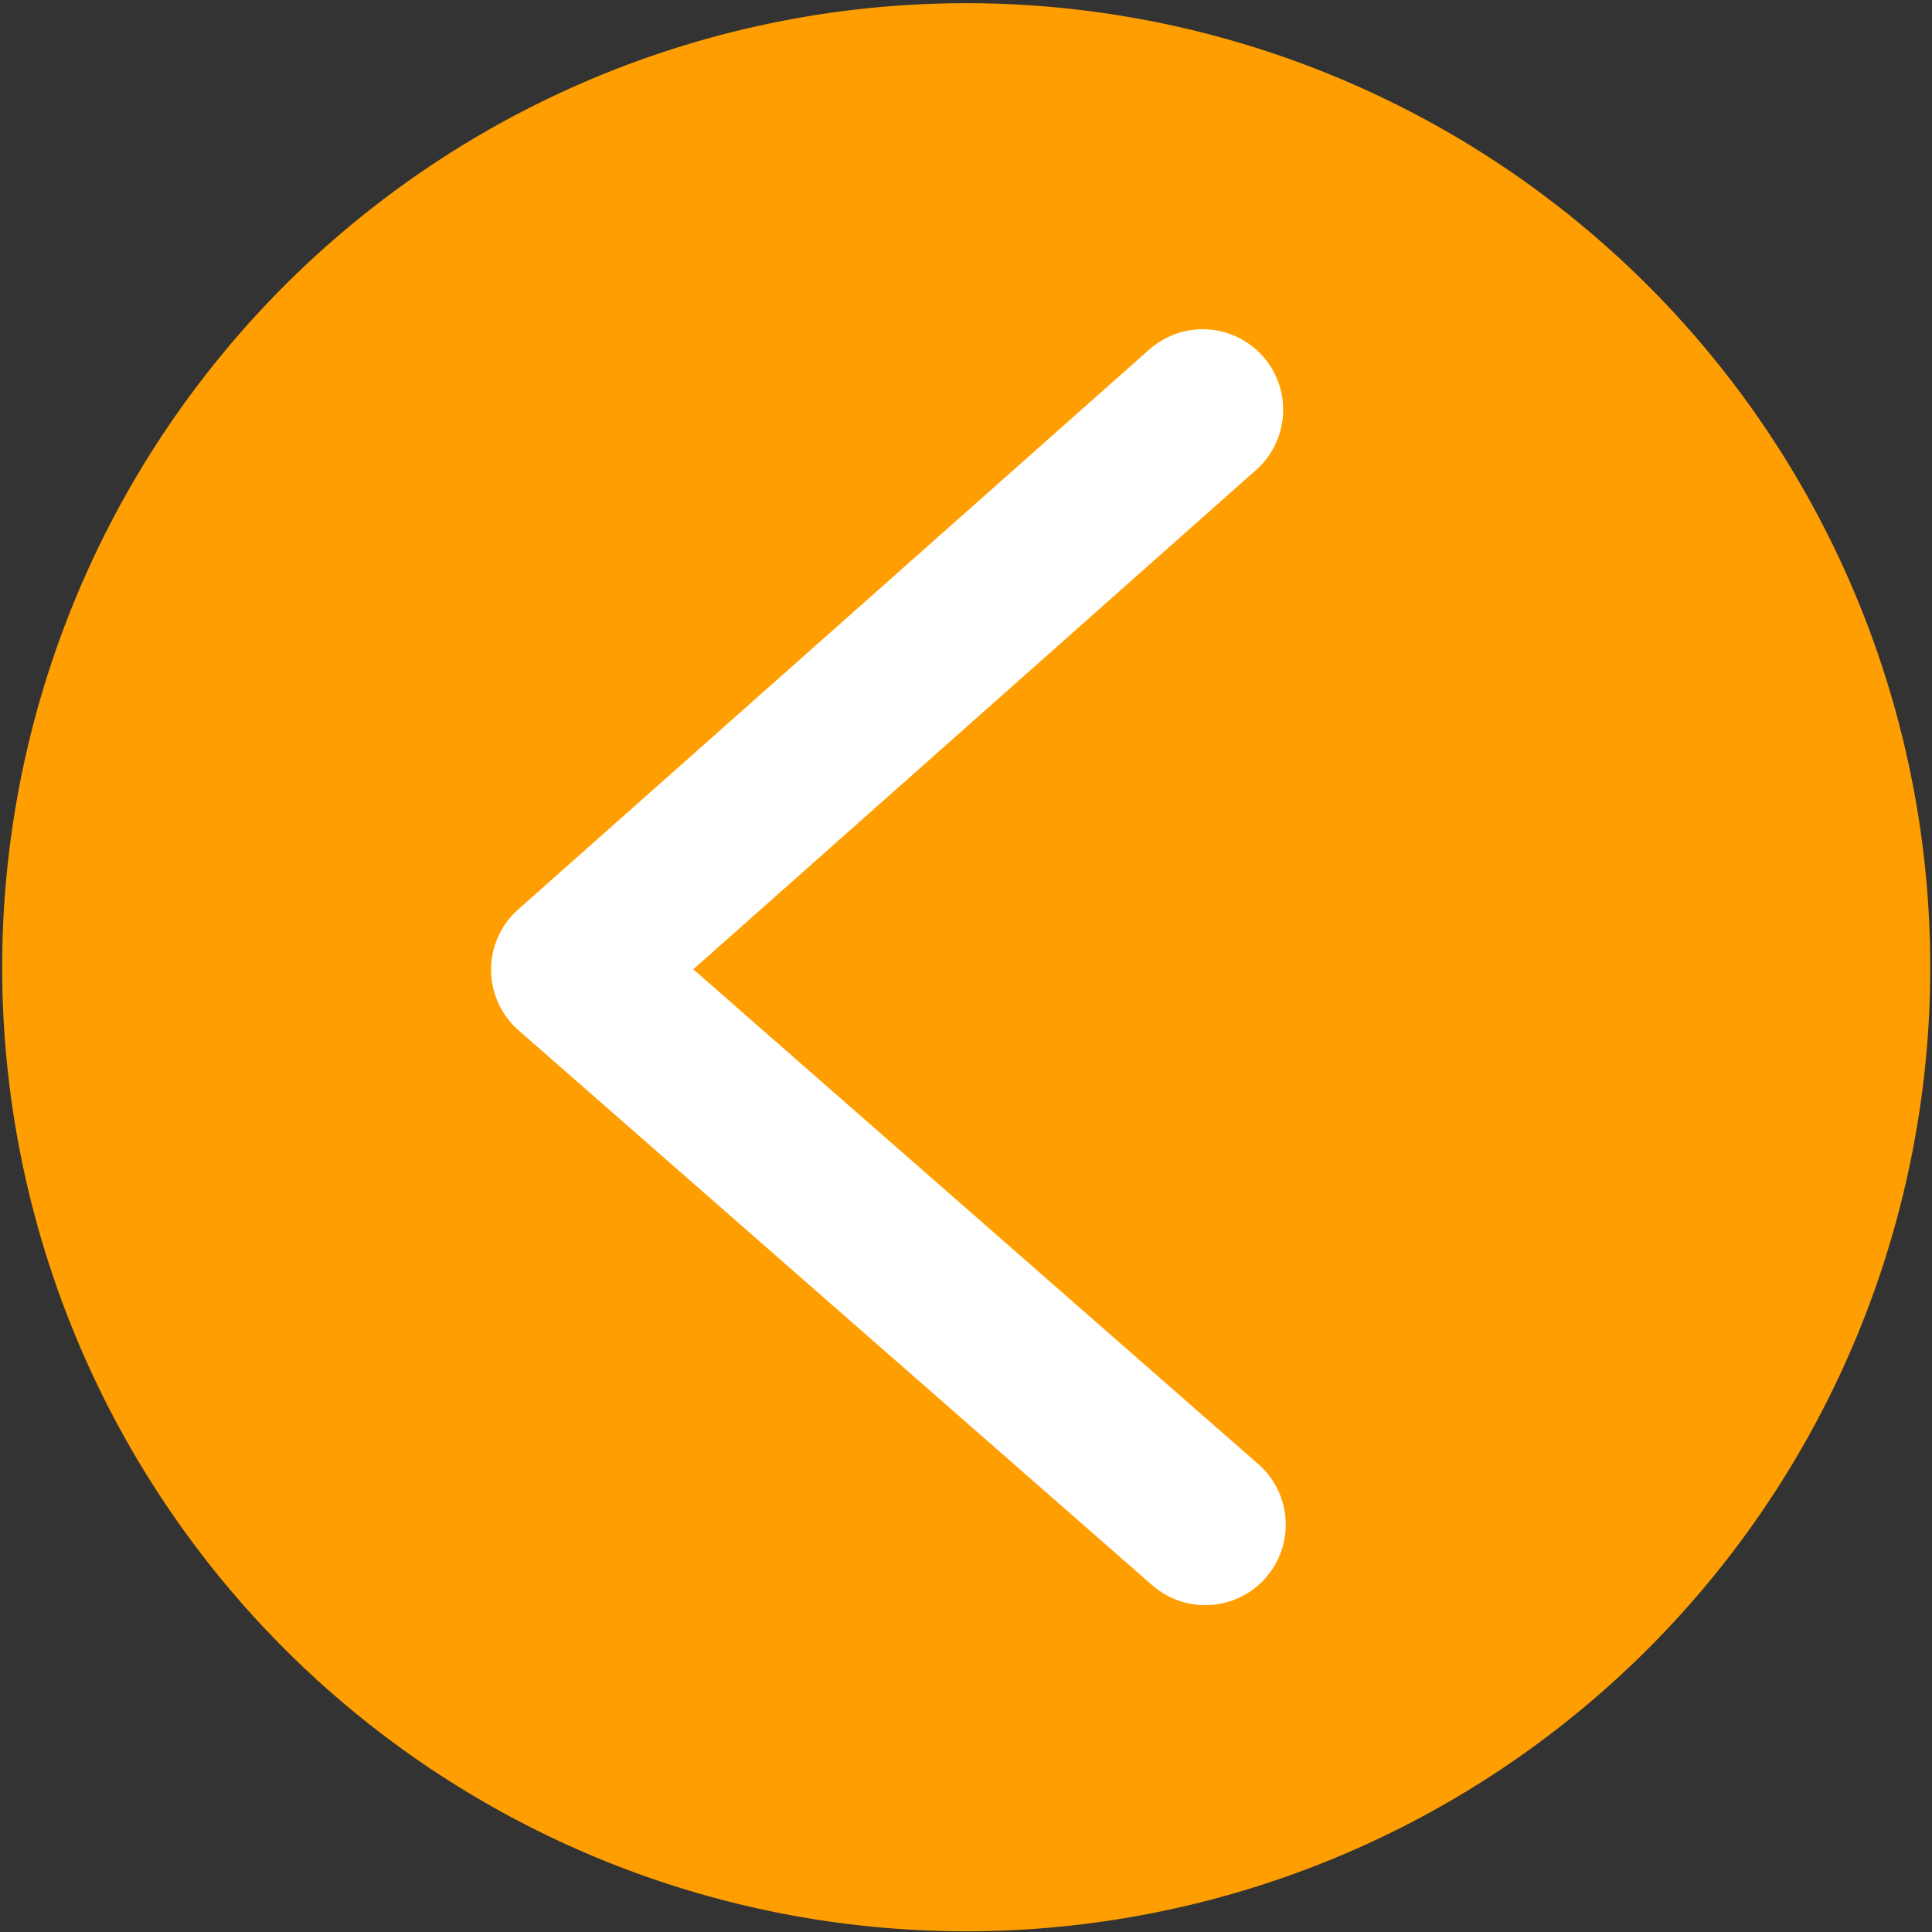 <?xml version="1.0" encoding="UTF-8" standalone="no"?>
<!-- Created with Inkscape (http://www.inkscape.org/) -->

<svg
   xmlns:dc="http://purl.org/dc/elements/1.1/"
   xmlns:cc="http://creativecommons.org/ns#"
   xmlns:rdf="http://www.w3.org/1999/02/22-rdf-syntax-ns#"
   xmlns:svg="http://www.w3.org/2000/svg"
   xmlns="http://www.w3.org/2000/svg"
   xmlns:sodipodi="http://sodipodi.sourceforge.net/DTD/sodipodi-0.dtd"
   xmlns:inkscape="http://www.inkscape.org/namespaces/inkscape"
   width="12"
   height="12"
   id="svg2"
   version="1.1"
   inkscape:version="0.48.4 r9939"
   sodipodi:docname="outputPort.svg"
   inkscape:export-filename="/home/naujokat/git/itmc/cinco-inhouse-examples/ProcessModeler/info.scce.dime/icons/outputPort.png"
   inkscape:export-xdpi="90"
   inkscape:export-ydpi="90">
  <rect width="100%" height="100%" fill="#333333" stroke="none"/>
  <defs
     id="defs4" />
  <sodipodi:namedview
     id="base"
     pagecolor="#ffffff"
     bordercolor="#666666"
     borderopacity="1.0"
     inkscape:pageopacity="0.0"
     inkscape:pageshadow="2"
     inkscape:zoom="32"
     inkscape:cx="11.845431"
     inkscape:cy="3.9149837"
     inkscape:document-units="px"
     inkscape:current-layer="layer1"
     showgrid="false"
     inkscape:window-width="2560"
     inkscape:window-height="1375"
     inkscape:window-x="0"
     inkscape:window-y="0"
     inkscape:window-maximized="1">
    <inkscape:grid
       type="xygrid"
       id="grid3765"
       empspacing="5"
       visible="true"
       enabled="true"
       snapvisiblegridlinesonly="true" />
  </sodipodi:namedview>
  <g
     inkscape:label="Layer 1"
     inkscape:groupmode="layer"
     id="layer1"
     transform="translate(0,-1040.362)">
    <path
       sodipodi:type="arc"
       style="color:#000000;fill:#ff9e00;fill-opacity:1;fill-rule:nonzero;stroke:none;stroke-width:3.134;marker:none;visibility:visible;display:inline;overflow:visible;enable-background:accumulate"
       id="path2991"
       sodipodi:cx="2.0535715"
       sodipodi:cy="18.910715"
       sodipodi:rx="30.089285"
       sodipodi:ry="30.089285"
       d="m 32.143,18.911 a 30.089,30.089 0 1 1 -60.179,0 30.089,30.089 0 1 1 60.179,0 z"
       transform="matrix(-0.199,0,0,-0.199,6.41,1050.133)" />
    <path
       style="fill:none;stroke:#ffffff;stroke-width:1;stroke-linecap:round;stroke-linejoin:round;stroke-miterlimit:4;stroke-opacity:1;stroke-dasharray:none"
       d="m 7.486,1049.832 -3.936,-3.447 3.92,-3.478"
       id="path2995"
       inkscape:connector-curvature="0"
       sodipodi:nodetypes="ccc" />
  </g>
</svg>
